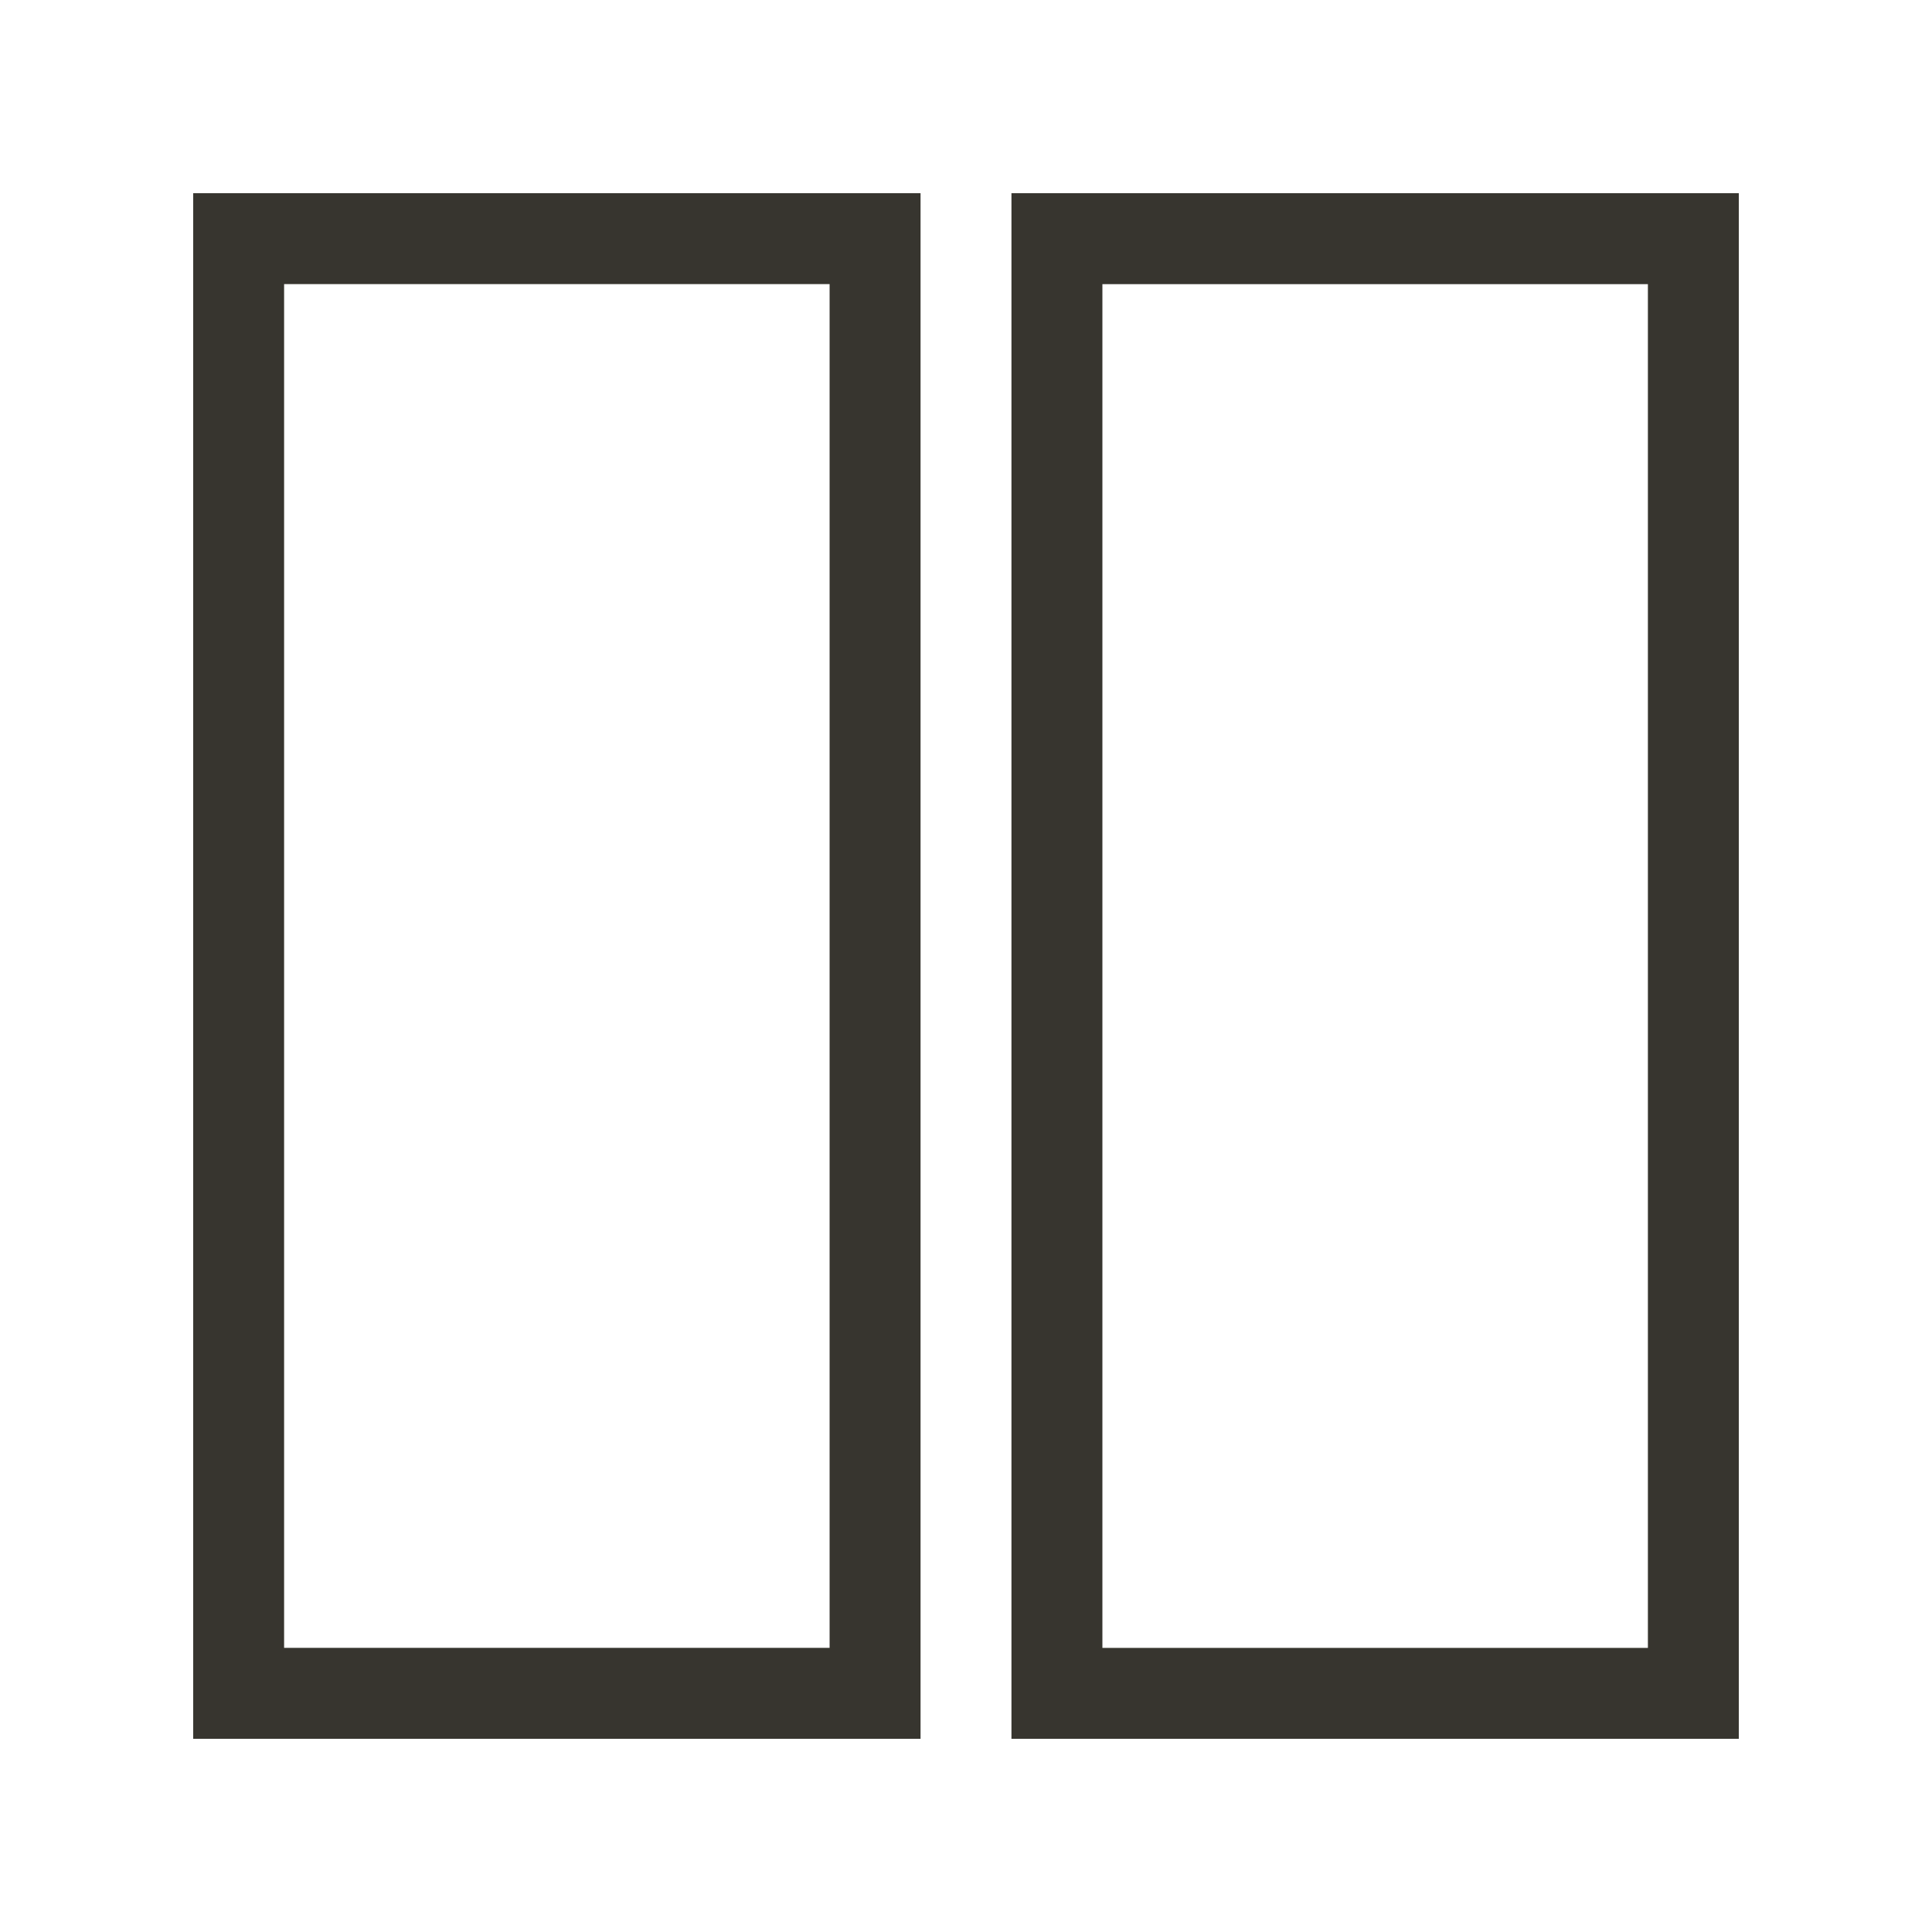 <!-- Generated by IcoMoon.io -->
<svg version="1.1" xmlns="http://www.w3.org/2000/svg" width="40" height="40" viewBox="0 0 40 40">
<title>th-layout-column2</title>
<path fill="#37352f" d="M4 36h15.059v-32h-15.059v32zM5.882 5.882h11.294v28.235h-11.294v-28.235zM20.941 4v32h15.059v-32h-15.059zM34.118 34.118h-11.294v-28.235h11.294v28.235z"></path>
</svg>
